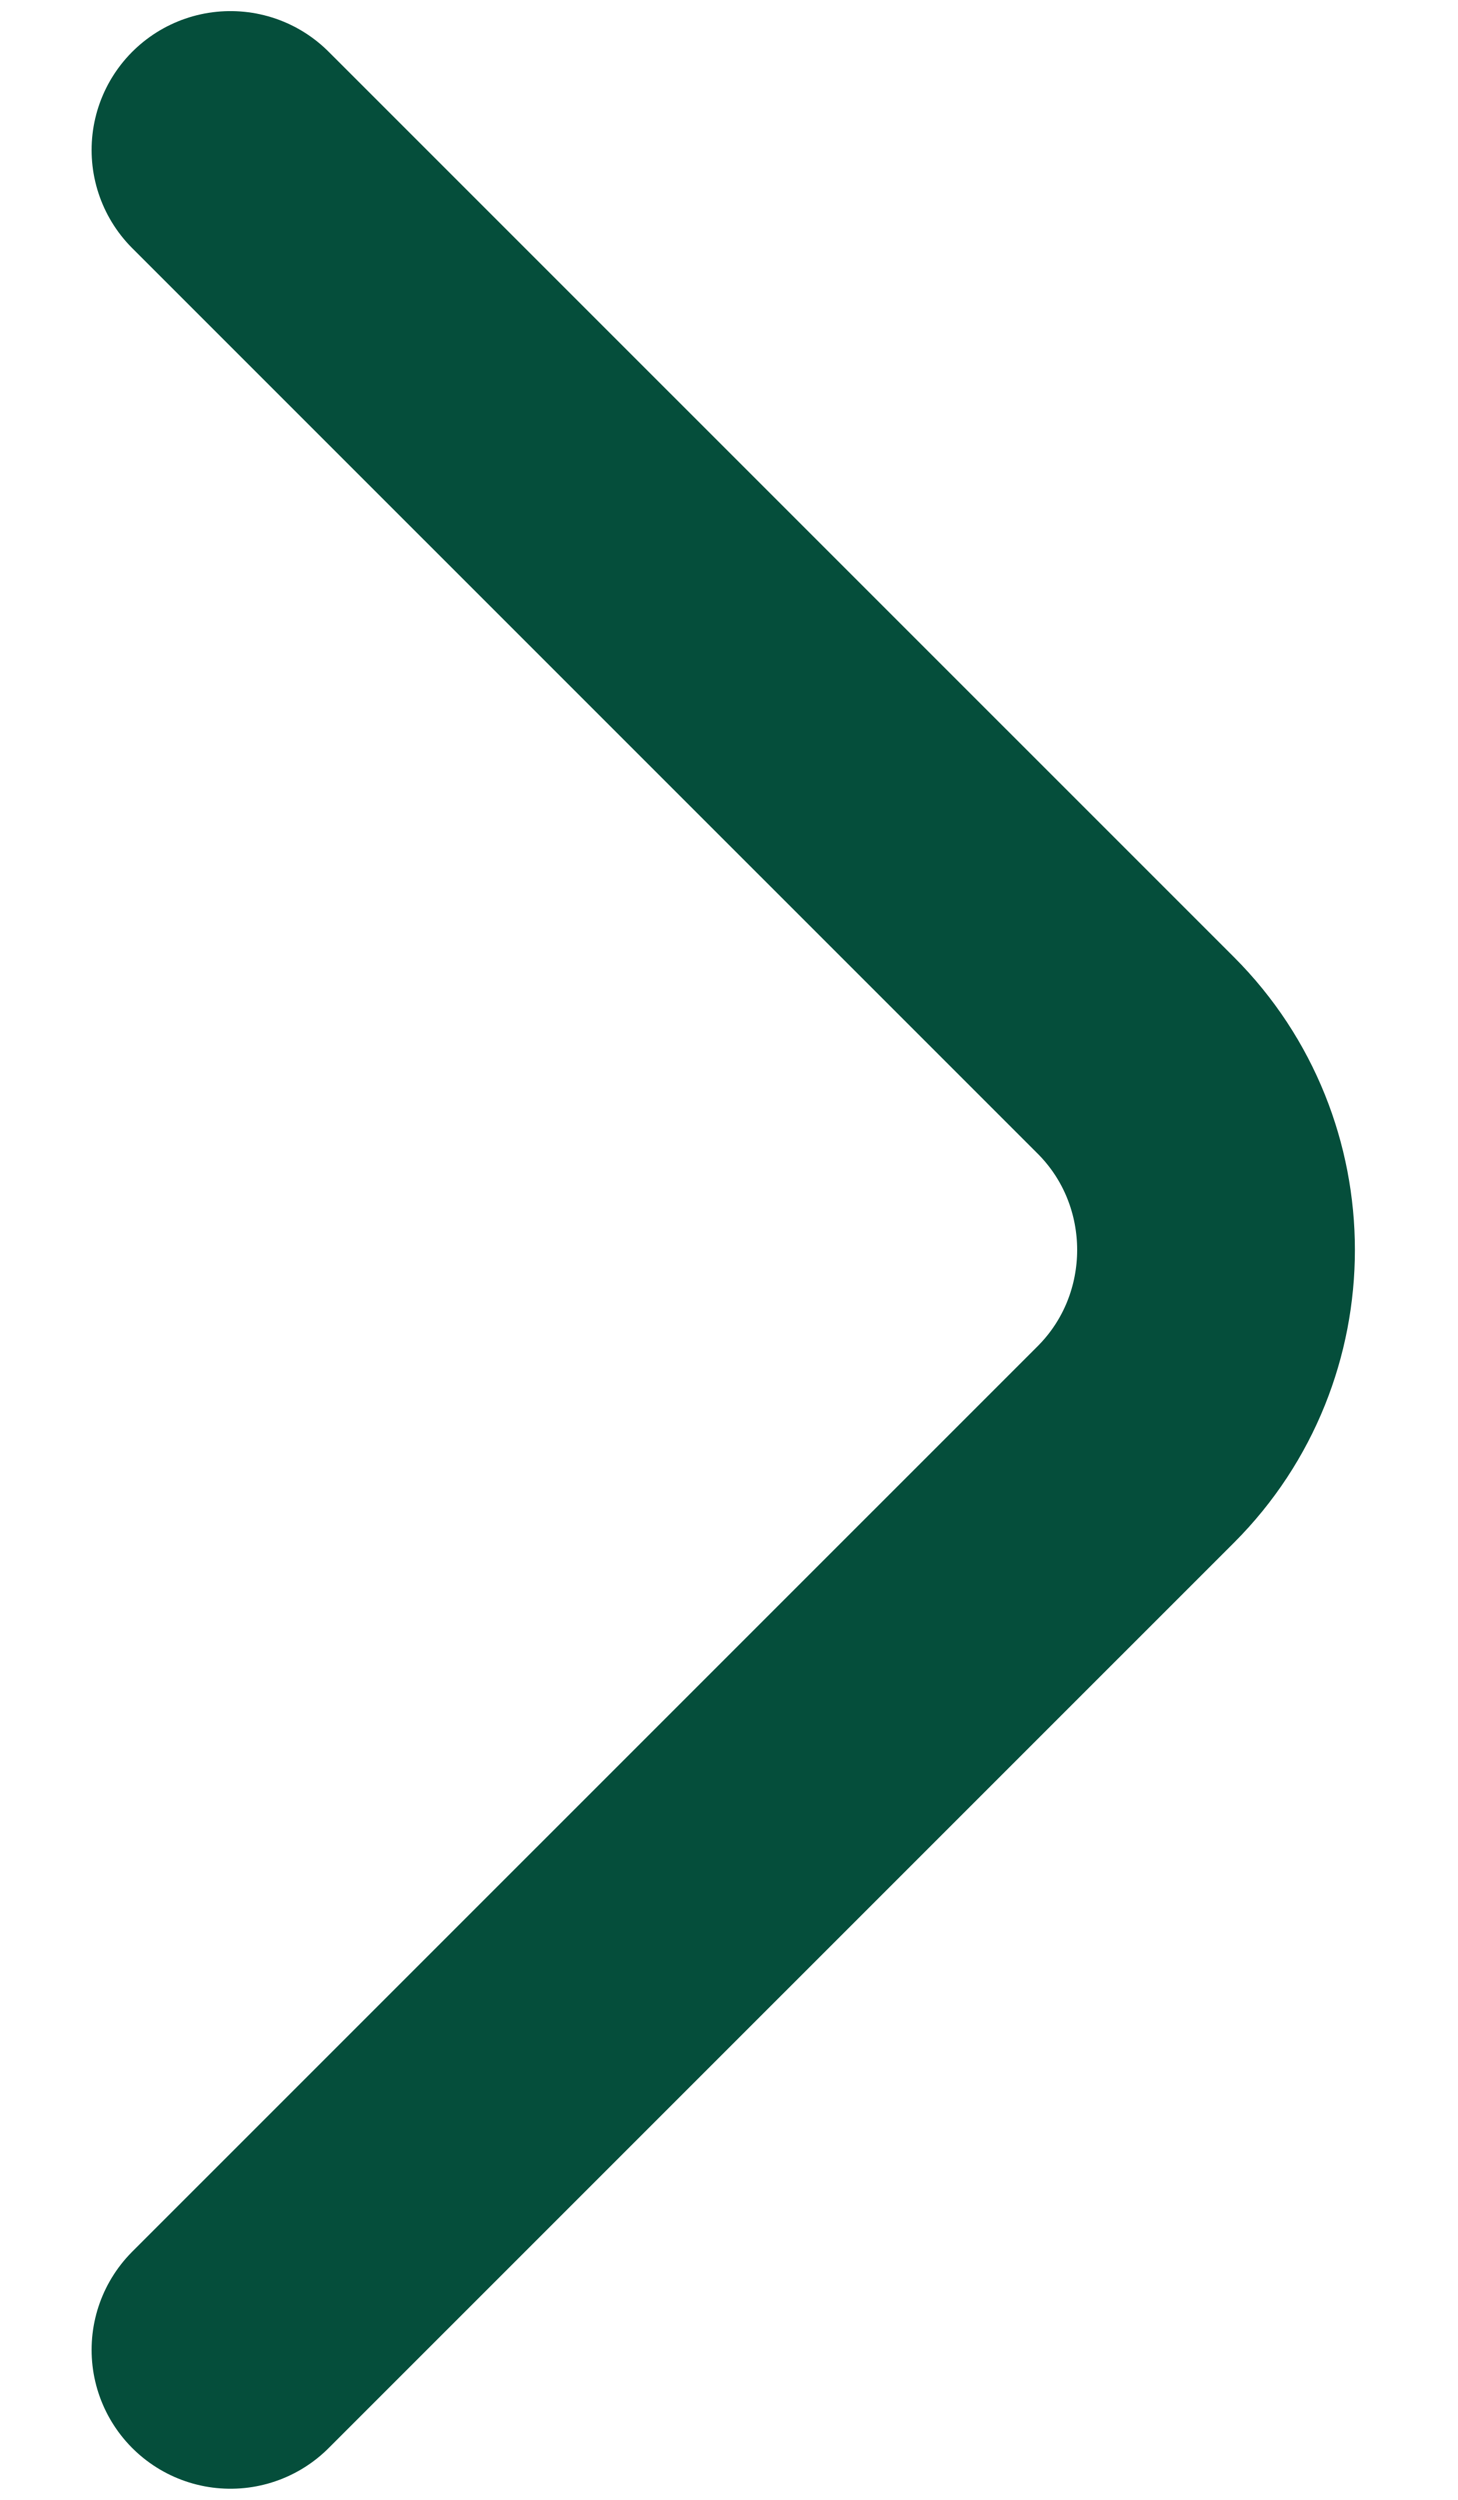 <svg width="14" height="24" viewBox="0 0 14 24" fill="none" xmlns="http://www.w3.org/2000/svg">
<path d="M2.213 22.56L10.907 13.867C11.933 12.84 11.933 11.16 10.907 10.133L2.213 1.44" stroke="#054E3B" stroke-width="2.667" stroke-miterlimit="10" stroke-linecap="round" stroke-linejoin="round"/>
</svg>
